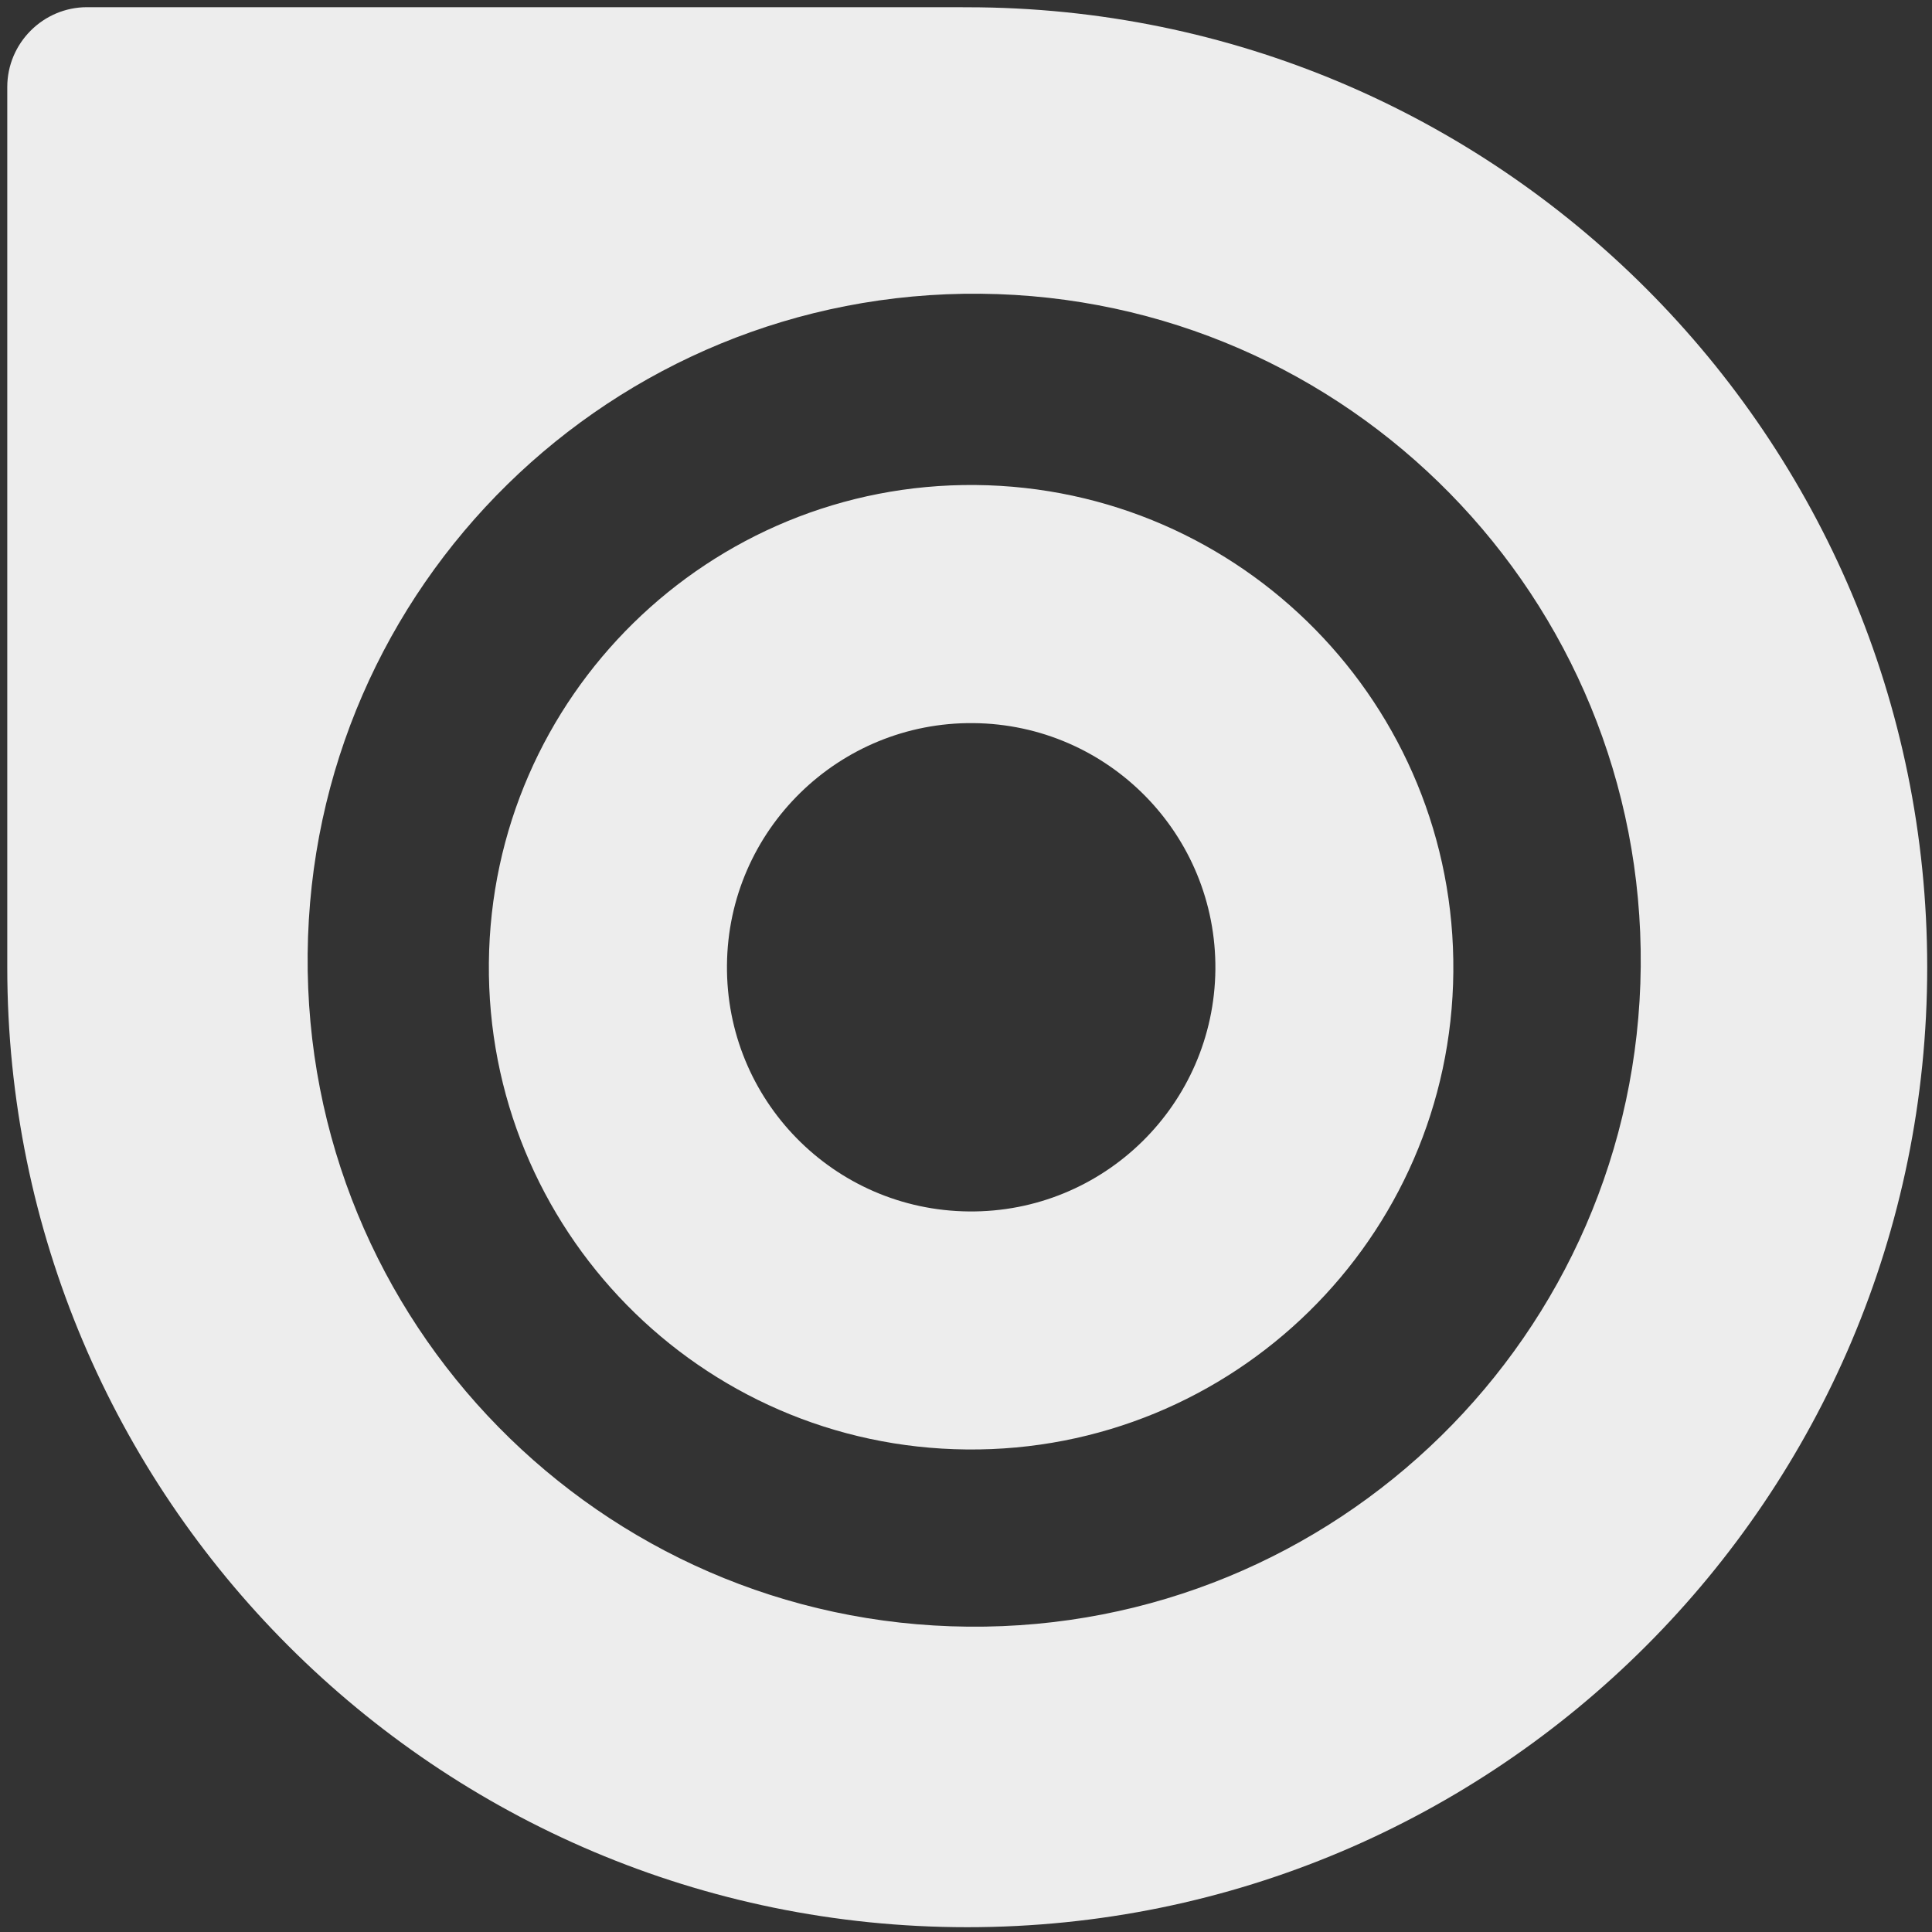<?xml version="1.0" encoding="utf-8"?>
<!-- Generator: Adobe Illustrator 16.0.0, SVG Export Plug-In . SVG Version: 6.00 Build 0)  -->
<!DOCTYPE svg PUBLIC "-//W3C//DTD SVG 1.1//EN" "http://www.w3.org/Graphics/SVG/1.1/DTD/svg11.dtd">
<svg version="1.1" id="Ebene_1" xmlns="http://www.w3.org/2000/svg" xmlns:xlink="http://www.w3.org/1999/xlink" x="0px" y="0px"
	 width="25px" height="25px" viewBox="2.5 2.5 25 25" enable-background="new 2.5 2.5 25 25" xml:space="preserve">
<rect x="2.5" y="2.5" width="25" height="25" fill="#333333" stroke="none"/>
<g id="Ebene_1_1_" display="none">
	<g display="inline">
		<g>
			<defs>
				<rect id="SVGID_1_" x="-21.922" y="-20.716" width="76.665" height="71.434"/>
			</defs>
			<clipPath id="SVGID_2_">
				<use xlink:href="#SVGID_1_"  overflow="visible"/>
			</clipPath>
			<path clip-path="url(#SVGID_2_)" fill="#EDEDED" d="M16.4,9.228c-3.181-0.03-5.786,2.526-5.815,5.708
				c-0.03,3.183,2.526,5.787,5.708,5.816c3.184,0.031,5.788-2.525,5.816-5.707C22.141,11.862,19.585,9.258,16.4,9.228 M16.32,17.909
				c-1.611-0.017-2.905-1.334-2.89-2.945c0.014-1.612,1.334-2.906,2.944-2.891c1.612,0.015,2.905,1.334,2.892,2.946
				C19.251,16.629,17.932,17.924,16.32,17.909"/>
		</g>
		<g>
			<defs>
				<rect id="SVGID_3_" x="-21.922" y="-20.716" width="76.665" height="71.434"/>
			</defs>
			<clipPath id="SVGID_4_">
				<use xlink:href="#SVGID_3_"  overflow="visible"/>
			</clipPath>
			<path clip-path="url(#SVGID_4_)" fill="#EDEDED" d="M16.273,3.524c-0.02,0-0.037,0-0.057,0l0,0H8.838H6.411H5.755
				c-0.524,0-0.954,0.429-0.954,0.954v0.584v1.879v8.056c0,6.334,5.135,11.471,11.473,11.471c6.334,0,11.47-5.137,11.47-11.471
				C27.743,8.66,22.607,3.524,16.273,3.524 M8.392,14.837c0.042-4.398,3.642-7.931,8.04-7.889s7.932,3.641,7.889,8.039
				c-0.041,4.398-3.641,7.932-8.038,7.889C11.883,22.834,8.351,19.234,8.392,14.837"/>
		</g>
	</g>
</g>
<g id="Ebene_1_Kopie">
	<g>
		<path id="innerer_Kreis" fill="#EDEDED" d="M15.125,8.776c-3.445-0.033-6.266,2.736-6.299,6.182
			c-0.033,3.447,2.735,6.266,6.183,6.298c3.446,0.034,6.267-2.734,6.297-6.18C21.338,11.629,18.571,8.809,15.125,8.776
			 M15.037,18.176c-1.747-0.016-3.147-1.443-3.13-3.189c0.015-1.745,1.446-3.146,3.188-3.13c1.747,0.016,3.148,1.444,3.132,3.19
			C18.209,16.793,16.782,18.193,15.037,18.176"/>
		<path fill="#EDEDED" d="M15.017,2.594c-0.021,0-0.04,0-0.06,0V2.593H6.965H4.336h-0.71c-0.568,0-1.032,0.465-1.032,1.033v0.632
			v2.034v8.724c0,6.858,5.562,12.422,12.423,12.422c6.859,0,12.421-5.563,12.421-12.422C27.438,8.155,21.876,2.594,15.017,2.594
			 M6.481,14.844c0.045-4.763,3.942-8.588,8.708-8.543c4.761,0.045,8.585,3.943,8.542,8.706c-0.045,4.763-3.945,8.589-8.704,8.542
			C10.262,23.505,6.437,19.607,6.481,14.844"/>
	</g>
</g>
</svg>
